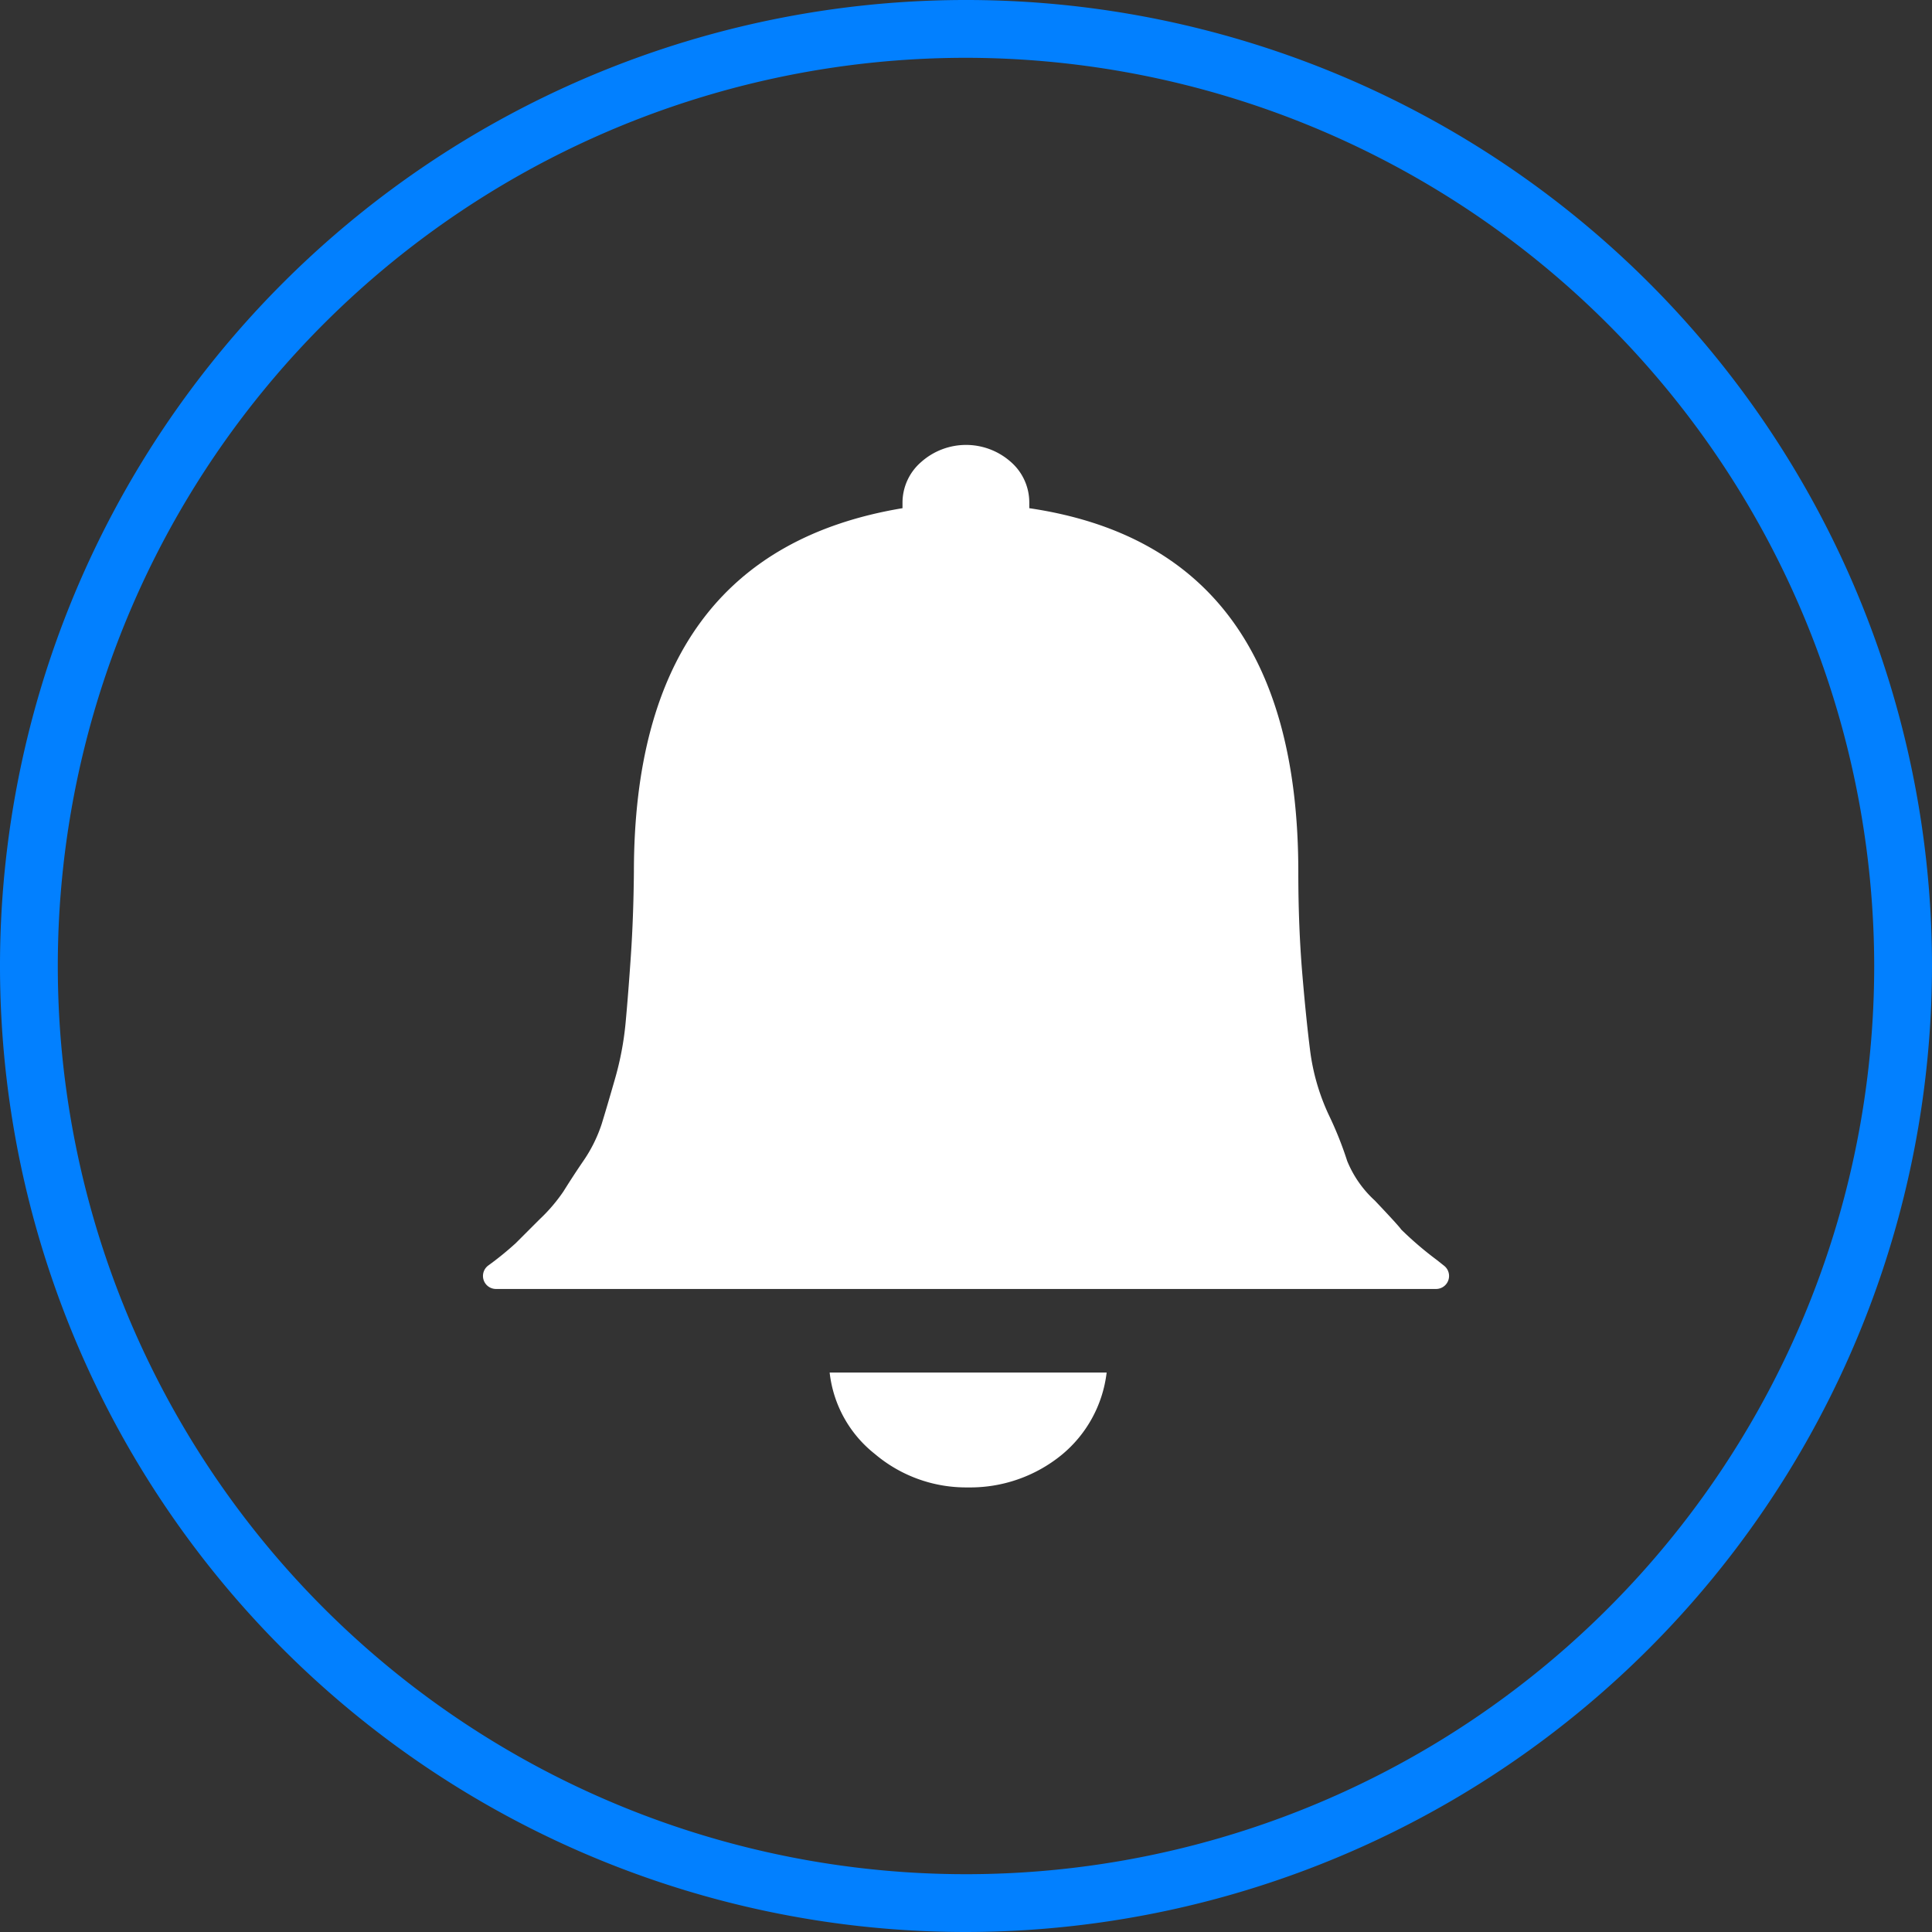 <svg xmlns="http://www.w3.org/2000/svg" viewBox="0 0 179.82 179.82"><rect x="0" y="0" width="179.82" height="179.82" fill="#333333" stroke="none"/><defs><style>.cls-1{fill:#0280ff;}.cls-2{fill:#fff;fill-rule:evenodd;}</style></defs><g id="Layer_2" data-name="Layer 2"><g id="Nav_Icons" data-name="Nav Icons"><g id="Alerts_and_Notifications" data-name="Alerts and Notifications"><path class="cls-1" d="M89.91,179.82a89.91,89.91,0,1,1,89.91-89.91A90,90,0,0,1,89.91,179.82Zm0-174.44a84.53,84.53,0,1,0,84.53,84.53A84.63,84.63,0,0,0,89.91,5.38Z"/><path id="bell2_white" class="cls-2" d="M98.78,135.44a13.46,13.46,0,0,1-8.68,3,13.13,13.13,0,0,1-8.67-3.11,11.23,11.23,0,0,1-4.21-7.58H103A11.7,11.7,0,0,1,98.78,135.44Zm22.06-54.26c0,3.43.13,6.59.37,9.45s.49,5.28.74,7.24a20.13,20.13,0,0,0,1.72,5.89,33.34,33.34,0,0,1,1.72,4.3,10.23,10.23,0,0,0,2.57,3.68q2.22,2.34,2.46,2.7a32.13,32.13,0,0,0,3.31,2.83l.68.54a1.21,1.21,0,0,1-.76,2.16H46.17a1.21,1.21,0,0,1-.73-2.18l0,0a29,29,0,0,0,2.57-2.09l2.21-2.21a15.59,15.59,0,0,0,2.21-2.58c.41-.65,1-1.59,1.84-2.82A13.45,13.45,0,0,0,56,104.62q.49-1.59,1.23-4.17a28.42,28.42,0,0,0,1-5.28q.25-2.7.49-6.26T59,81.18Q59,51.46,84,47.3v-.49A5,5,0,0,1,85.74,43a6.28,6.28,0,0,1,8.35,0,5,5,0,0,1,1.71,3.81v.49Q120.85,51,120.84,81.18Z"/></g></g></g></svg>